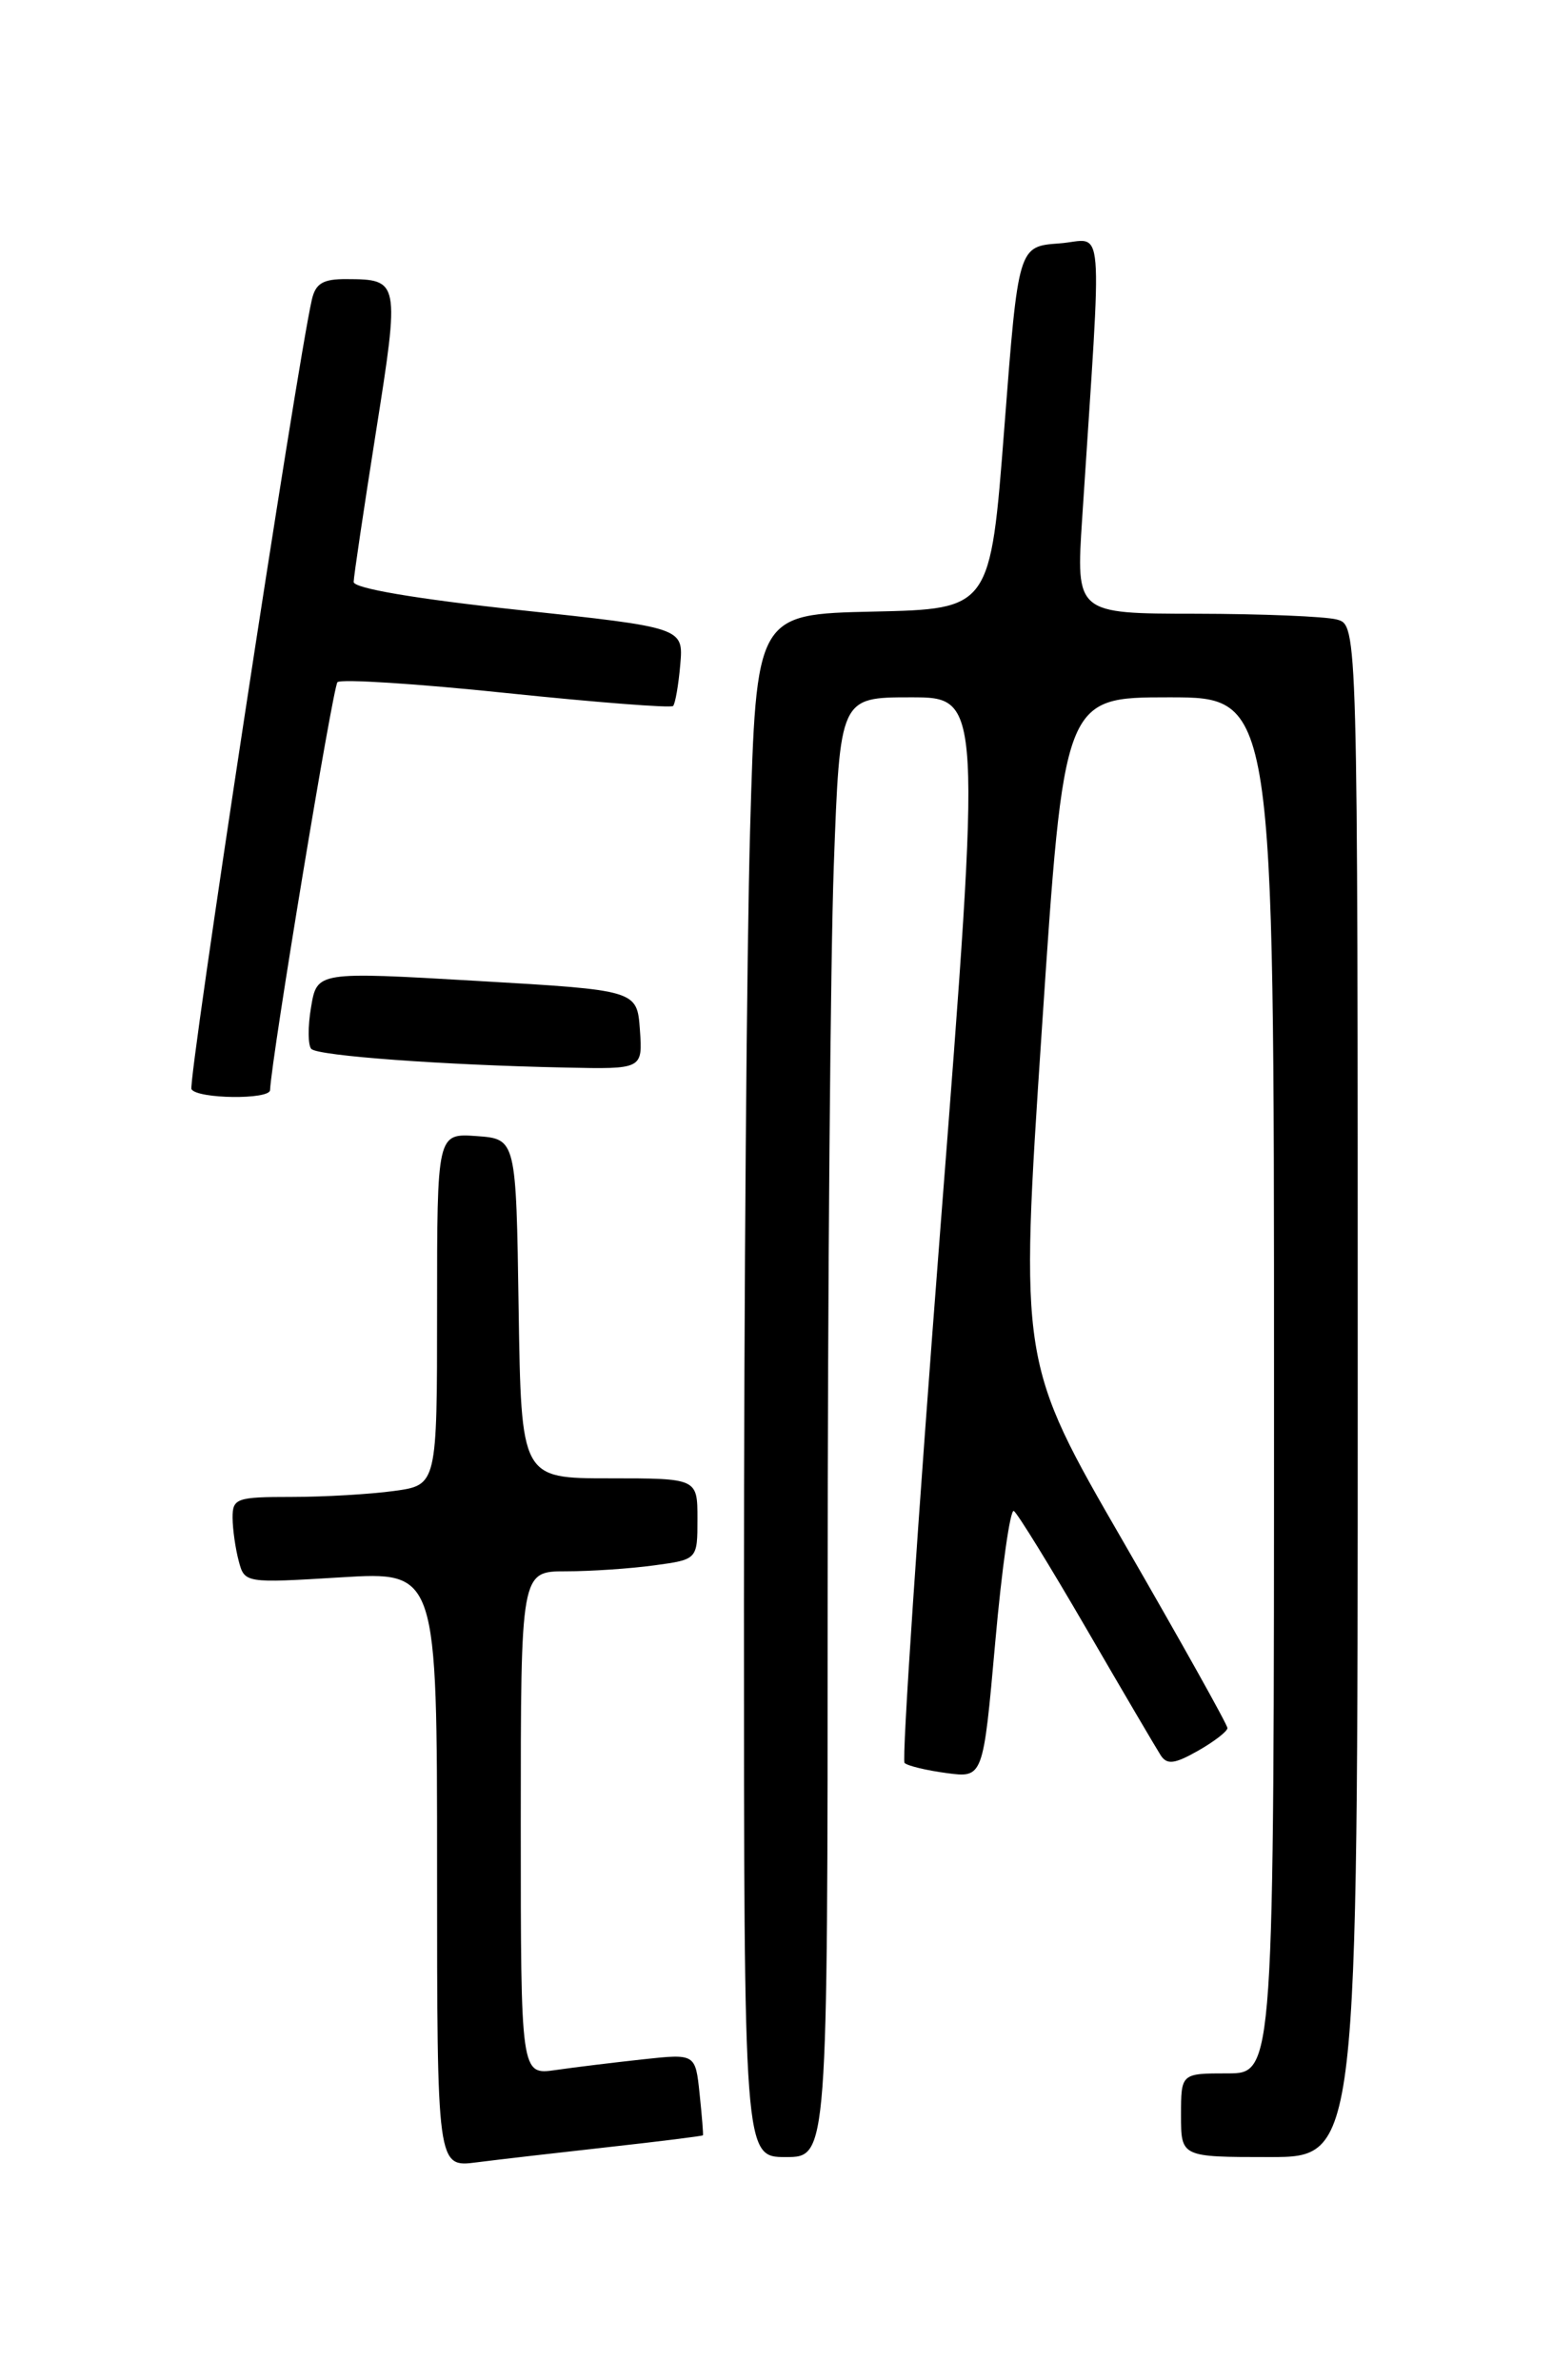 <?xml version="1.0" encoding="UTF-8" standalone="no"?>
<!DOCTYPE svg PUBLIC "-//W3C//DTD SVG 1.1//EN" "http://www.w3.org/Graphics/SVG/1.1/DTD/svg11.dtd" >
<svg xmlns="http://www.w3.org/2000/svg" xmlns:xlink="http://www.w3.org/1999/xlink" version="1.1" viewBox="0 0 167 256">
 <g >
 <path fill="currentColor"
d=" M 65.50 230.92 C 71.00 230.31 75.54 229.74 75.59 229.66 C 75.64 229.57 75.48 227.56 75.23 225.19 C 74.78 220.88 74.78 220.88 69.14 221.49 C 66.04 221.83 61.81 222.34 59.75 222.64 C 56.00 223.18 56.00 223.18 56.00 196.09 C 56.00 169.00 56.00 169.00 60.86 169.00 C 63.53 169.00 67.81 168.71 70.36 168.36 C 75.00 167.73 75.00 167.73 75.00 163.36 C 75.00 159.00 75.00 159.00 65.52 159.00 C 56.05 159.00 56.05 159.00 55.77 140.75 C 55.50 122.50 55.50 122.50 51.25 122.19 C 47.00 121.89 47.00 121.89 47.00 140.81 C 47.00 159.73 47.00 159.73 42.36 160.36 C 39.81 160.71 34.86 161.00 31.36 161.00 C 25.43 161.00 25.00 161.15 25.01 163.25 C 25.02 164.49 25.32 166.58 25.67 167.89 C 26.30 170.27 26.35 170.28 36.65 169.65 C 47.00 169.02 47.00 169.02 47.00 201.07 C 47.00 233.12 47.00 233.12 51.25 232.57 C 53.59 232.27 60.00 231.53 65.50 230.92 Z  M 89.00 171.66 C 89.00 138.47 89.30 103.15 89.66 93.16 C 90.32 75.00 90.32 75.00 97.94 75.00 C 105.56 75.00 105.56 75.00 101.13 132.02 C 98.70 163.38 96.96 189.30 97.27 189.61 C 97.58 189.92 99.61 190.41 101.78 190.70 C 105.72 191.23 105.72 191.23 107.02 176.65 C 107.73 168.64 108.64 162.27 109.02 162.51 C 109.41 162.75 112.93 168.47 116.85 175.22 C 120.77 181.98 124.36 188.08 124.82 188.80 C 125.50 189.83 126.31 189.73 128.83 188.30 C 130.57 187.31 131.99 186.21 131.99 185.86 C 132.00 185.51 126.97 176.52 120.83 165.88 C 109.65 146.53 109.65 146.53 112.03 110.76 C 114.41 75.00 114.41 75.00 125.70 75.00 C 137.00 75.00 137.00 75.00 137.00 149.00 C 137.00 223.00 137.00 223.00 132.00 223.00 C 127.00 223.00 127.00 223.00 127.00 227.50 C 127.00 232.00 127.00 232.00 136.50 232.00 C 146.00 232.00 146.00 232.00 146.00 149.62 C 146.00 67.23 146.00 67.23 143.75 66.63 C 142.51 66.30 135.69 66.02 128.60 66.01 C 115.70 66.00 115.70 66.00 116.37 55.75 C 118.54 22.32 118.83 25.83 113.90 26.18 C 109.50 26.50 109.50 26.50 108.00 46.00 C 106.50 65.50 106.50 65.50 93.91 65.78 C 81.32 66.06 81.32 66.06 80.66 89.28 C 80.30 102.05 80.00 139.39 80.00 172.25 C 80.00 232.00 80.00 232.00 84.50 232.00 C 89.00 232.00 89.00 232.00 89.00 171.66 Z  M 29.04 117.25 C 29.21 113.64 35.79 73.88 36.29 73.37 C 36.66 73.01 44.83 73.53 54.46 74.54 C 64.09 75.54 72.15 76.17 72.38 75.93 C 72.61 75.69 72.96 73.70 73.15 71.50 C 73.50 67.50 73.50 67.50 55.75 65.60 C 44.69 64.41 38.01 63.27 38.03 62.59 C 38.04 61.99 39.12 54.75 40.42 46.50 C 43.00 30.19 42.97 30.04 37.27 30.02 C 34.73 30.00 33.93 30.48 33.53 32.25 C 31.89 39.45 20.16 116.45 20.59 117.15 C 21.24 118.20 28.99 118.29 29.04 117.25 Z  M 68.81 110.75 C 68.50 106.50 68.50 106.50 51.29 105.50 C 34.09 104.50 34.09 104.50 33.45 108.32 C 33.09 110.42 33.11 112.44 33.48 112.82 C 34.22 113.56 47.63 114.55 60.81 114.82 C 69.11 115.00 69.11 115.00 68.81 110.75 Z "/>
</g>
</svg>